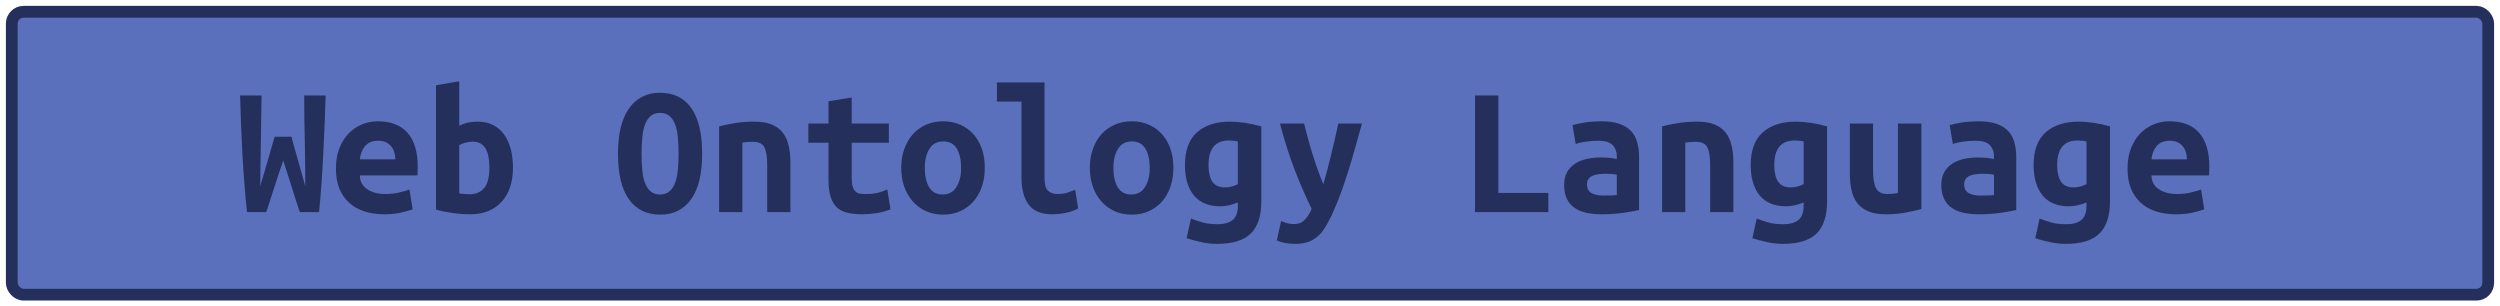 <?xml version="1.0" encoding="UTF-8"?>
<svg height="26" width="212.1" version="1.1" xmlns="http://www.w3.org/2000/svg"><!--Created by Josélio de S. C. Júnior - 2021 - https://github.com/joseliojunior -->
    <rect
        height="24"
        width="210.1"
        rx="1"
        ry="1"
        x="1" y="1"
        fill="#5b70bd"
        stroke="#24305b"
        stroke-width="1" />
    <g transform="translate(0, 8)">
        <path fill="#24305b" d="M23.30 3.60L24.74 3.60Q24.80 3.90 24.93 4.35Q25.06 4.80 25.21 5.34Q25.36 5.89 25.54 6.51Q25.73 7.14 25.90 7.79L25.90 7.79Q25.90 6.96 25.89 6.01Q25.87 5.06 25.86 4.06Q25.84 3.07 25.82 2.06Q25.81 1.04 25.81 0.10L25.81 0.10L27.63 0.10Q27.58 1.31 27.54 2.60Q27.49 3.89 27.42 5.16Q27.36 6.43 27.27 7.66Q27.18 8.90 27.07 10L27.07 10L25.44 10Q25.09 8.99 24.74 7.83Q24.38 6.67 24.03 5.62L24.03 5.62Q23.68 6.62 23.30 7.81Q22.91 8.99 22.59 10L22.59 10L20.96 10Q20.83 8.90 20.74 7.66Q20.64 6.42 20.57 5.14Q20.50 3.87 20.45 2.58Q20.40 1.30 20.37 0.10L20.37 0.10L22.19 0.10Q22.18 1.04 22.16 2.05Q22.14 3.06 22.13 4.06Q22.11 5.06 22.10 6.01Q22.08 6.96 22.08 7.79L22.08 7.79Q22.22 7.28 22.41 6.67Q22.59 6.06 22.76 5.47Q22.93 4.88 23.07 4.38Q23.22 3.89 23.30 3.60L23.30 3.60ZM28.50 6.30L28.50 6.30Q28.50 5.31 28.80 4.56Q29.10 3.81 29.60 3.30Q30.10 2.80 30.74 2.54Q31.38 2.29 32.05 2.29L32.05 2.29Q33.71 2.29 34.58 3.27Q35.44 4.26 35.44 6.14L35.44 6.14Q35.44 6.34 35.43 6.54Q35.42 6.75 35.41 6.88L35.41 6.88L30.53 6.88Q30.53 7.62 31.14 8.04Q31.74 8.46 32.70 8.46L32.70 8.46Q33.30 8.46 33.83 8.34Q34.37 8.21 34.74 8.08L34.74 8.08L35.01 9.76Q34.50 9.94 33.92 10.06Q33.34 10.18 32.62 10.18L32.62 10.18Q31.66 10.18 30.90 9.93Q30.14 9.68 29.61 9.19Q29.07 8.70 28.78 7.98Q28.50 7.26 28.50 6.30ZM30.53 5.52L33.54 5.52Q33.54 5.22 33.46 4.94Q33.38 4.66 33.20 4.43Q33.02 4.21 32.75 4.07Q32.48 3.94 32.08 3.94L32.08 3.94Q31.70 3.94 31.42 4.06Q31.14 4.19 30.95 4.42Q30.77 4.64 30.66 4.93Q30.56 5.22 30.53 5.52L30.53 5.52ZM41.52 6.19L41.52 6.19Q41.52 5.14 41.18 4.58Q40.83 4.02 40.13 4.02L40.13 4.02Q39.81 4.02 39.50 4.10Q39.18 4.19 38.96 4.32L38.96 4.32L38.96 8.40Q39.18 8.45 39.43 8.46Q39.68 8.48 39.86 8.48L39.86 8.48Q40.62 8.48 41.07 7.96Q41.52 7.44 41.52 6.19ZM43.52 6.24L43.52 6.24Q43.52 7.14 43.28 7.86Q43.04 8.59 42.58 9.10Q42.11 9.62 41.44 9.90Q40.77 10.18 39.90 10.18L39.90 10.18Q39.14 10.18 38.34 10.06Q37.54 9.95 36.99 9.78L36.99 9.78L36.99-0.77L38.96-1.10L38.96 2.66Q39.38 2.46 39.76 2.39Q40.14 2.32 40.53 2.32L40.53 2.32Q41.26 2.32 41.82 2.60Q42.38 2.88 42.76 3.40Q43.14 3.92 43.33 4.64Q43.52 5.36 43.52 6.24ZM54.43 5.04L54.43 5.04Q54.43 5.76 54.49 6.39Q54.54 7.02 54.71 7.49Q54.88 7.95 55.18 8.22Q55.49 8.50 56 8.50L56 8.50Q56.50 8.50 56.81 8.22Q57.12 7.95 57.29 7.48Q57.46 7.01 57.51 6.38Q57.57 5.76 57.57 5.04L57.57 5.04Q57.57 4.32 57.51 3.69Q57.46 3.06 57.29 2.59Q57.12 2.13 56.82 1.86Q56.51 1.58 56 1.58L56 1.58Q55.49 1.58 55.18 1.86Q54.88 2.13 54.71 2.60Q54.54 3.07 54.49 3.70Q54.43 4.32 54.43 5.04ZM52.43 5.04L52.43 5.04Q52.43 2.48 53.38 1.18Q54.32-0.13 56-0.13L56-0.13Q57.74-0.13 58.66 1.18Q59.57 2.48 59.57 5.04L59.57 5.04Q59.57 7.60 58.64 8.90Q57.71 10.21 56.02 10.21L56.02 10.21Q54.27 10.21 53.35 8.90Q52.43 7.60 52.43 5.04ZM61.01 10L61.01 2.72Q61.54 2.58 62.31 2.45Q63.09 2.32 64 2.32L64 2.32Q64.90 2.32 65.49 2.57Q66.08 2.82 66.42 3.27Q66.77 3.73 66.91 4.36Q67.06 4.99 67.06 5.76L67.06 5.76L67.06 10L65.09 10L65.09 6.02Q65.09 4.96 64.85 4.50Q64.61 4.03 63.87 4.03L63.87 4.03Q63.65 4.03 63.43 4.05Q63.22 4.06 62.98 4.10L62.98 4.10L62.98 10L61.01 10ZM70.29 7.20L70.29 4.11L68.58 4.11L68.58 2.48L70.29 2.48L70.29 0.59L72.26 0.27L72.26 2.48L75.41 2.48L75.41 4.11L72.26 4.11L72.26 7.15Q72.26 7.57 72.34 7.82Q72.42 8.08 72.56 8.22Q72.70 8.37 72.91 8.42Q73.12 8.46 73.38 8.46L73.38 8.46Q73.65 8.46 73.88 8.45Q74.11 8.43 74.33 8.39Q74.54 8.35 74.78 8.27Q75.01 8.19 75.28 8.06L75.28 8.06L75.55 9.76Q75.01 9.98 74.38 10.08Q73.74 10.18 73.15 10.18L73.15 10.18Q72.46 10.18 71.94 10.06Q71.41 9.95 71.04 9.63Q70.67 9.31 70.48 8.73Q70.29 8.14 70.29 7.20L70.29 7.20ZM83.55 6.22L83.55 6.22Q83.55 7.12 83.30 7.85Q83.04 8.58 82.58 9.10Q82.11 9.63 81.46 9.92Q80.82 10.21 80.02 10.21L80.02 10.21Q79.22 10.21 78.57 9.92Q77.92 9.63 77.45 9.10Q76.98 8.58 76.72 7.85Q76.46 7.12 76.46 6.22L76.46 6.22Q76.46 5.34 76.73 4.62Q76.99 3.89 77.46 3.37Q77.94 2.85 78.59 2.57Q79.25 2.29 80.02 2.29L80.02 2.29Q80.80 2.29 81.45 2.57Q82.10 2.85 82.57 3.37Q83.04 3.89 83.30 4.62Q83.55 5.34 83.55 6.22ZM78.46 6.24L78.46 6.24Q78.46 7.25 78.82 7.87Q79.18 8.50 79.98 8.50L79.98 8.50Q80.75 8.50 81.14 7.87Q81.54 7.25 81.54 6.24L81.54 6.24Q81.54 5.23 81.18 4.62Q80.82 4 80.02 4L80.02 4Q79.25 4 78.86 4.62Q78.46 5.23 78.46 6.24ZM91.22 8.10L91.47 9.68Q91.42 9.71 91.26 9.79Q91.09 9.87 90.82 9.96Q90.54 10.05 90.15 10.11Q89.76 10.18 89.26 10.18L89.26 10.18Q87.90 10.18 87.28 9.37Q86.66 8.56 86.66 7.01L86.66 7.01L86.66 0.62L84.58 0.62L84.58-1.01L88.62-1.01L88.62 7.15Q88.62 7.92 88.93 8.19Q89.23 8.46 89.70 8.46L89.70 8.46Q90.29 8.46 90.69 8.30Q91.09 8.14 91.22 8.10L91.22 8.10ZM99.55 6.22L99.55 6.22Q99.55 7.12 99.30 7.85Q99.04 8.58 98.58 9.10Q98.11 9.63 97.46 9.92Q96.82 10.21 96.02 10.21L96.02 10.21Q95.22 10.21 94.57 9.92Q93.92 9.63 93.45 9.10Q92.98 8.58 92.72 7.85Q92.46 7.12 92.46 6.22L92.46 6.22Q92.46 5.34 92.73 4.62Q92.99 3.89 93.46 3.37Q93.94 2.85 94.59 2.57Q95.25 2.29 96.02 2.29L96.02 2.29Q96.80 2.29 97.45 2.57Q98.10 2.85 98.57 3.37Q99.04 3.89 99.30 4.62Q99.55 5.34 99.55 6.22ZM94.46 6.24L94.46 6.24Q94.46 7.25 94.82 7.87Q95.18 8.50 95.98 8.50L95.98 8.50Q96.75 8.50 97.14 7.87Q97.54 7.25 97.54 6.24L97.54 6.24Q97.54 5.23 97.18 4.62Q96.82 4 96.02 4L96.02 4Q95.25 4 94.86 4.62Q94.46 5.23 94.46 6.24ZM102.53 6L102.53 6Q102.53 6.93 102.86 7.42Q103.20 7.90 103.92 7.90L103.92 7.90Q104.24 7.90 104.52 7.82Q104.80 7.74 105.02 7.62L105.02 7.62L105.02 4Q104.80 3.95 104.62 3.94Q104.45 3.92 104.26 3.92L104.26 3.92Q102.53 3.92 102.53 6ZM107.01 2.72L107.01 9.09Q107.01 10.93 106.12 11.81Q105.23 12.69 103.26 12.69L103.26 12.69Q102.56 12.69 101.91 12.54Q101.26 12.40 100.67 12.21L100.67 12.21L101.04 10.54Q101.50 10.72 102.02 10.87Q102.53 11.02 103.30 11.02L103.30 11.02Q103.81 11.02 104.14 10.90Q104.48 10.78 104.67 10.58Q104.86 10.37 104.94 10.09Q105.02 9.81 105.02 9.49L105.02 9.49L105.02 9.18Q104.61 9.34 104.26 9.42Q103.92 9.50 103.52 9.50L103.52 9.50Q102.05 9.50 101.29 8.58Q100.53 7.65 100.53 6L100.53 6Q100.53 4.14 101.55 3.23Q102.58 2.32 104.34 2.32L104.34 2.32Q105.57 2.32 107.01 2.72L107.01 2.72ZM113.54 2.48L115.55 2.48Q115.25 3.54 114.97 4.55Q114.69 5.57 114.38 6.54Q114.08 7.50 113.74 8.43Q113.39 9.36 112.99 10.24L112.99 10.24Q112.69 10.88 112.39 11.34Q112.10 11.81 111.74 12.10Q111.38 12.40 110.94 12.54Q110.50 12.69 109.90 12.69L109.90 12.69Q109.41 12.69 109 12.61Q108.59 12.53 108.32 12.40L108.32 12.40L108.69 10.75Q109.01 10.90 109.26 10.95Q109.50 11.01 109.79 11.01L109.79 11.01Q110.37 11.01 110.72 10.62Q111.07 10.24 111.28 9.71L111.28 9.71Q110.58 8.30 109.87 6.49Q109.17 4.67 108.59 2.48L108.59 2.48L110.64 2.48Q110.78 3.07 110.97 3.74Q111.15 4.42 111.36 5.09Q111.57 5.76 111.80 6.41Q112.03 7.06 112.27 7.62L112.27 7.62Q112.43 7.06 112.61 6.41Q112.78 5.76 112.94 5.10Q113.10 4.43 113.26 3.76Q113.41 3.09 113.54 2.48L113.54 2.48ZM131.36 8.37L131.36 10L125.14 10L125.14 0.10L127.12 0.10L127.12 8.37L131.36 8.37ZM136.02 8.59L136.02 8.59Q136.34 8.59 136.64 8.58Q136.94 8.58 137.17 8.54L137.17 8.54L137.17 6.82Q136.98 6.78 136.70 6.76Q136.43 6.74 136.21 6.74L136.21 6.74Q135.90 6.74 135.62 6.78Q135.33 6.82 135.11 6.91Q134.90 7.01 134.77 7.18Q134.64 7.36 134.64 7.65L134.64 7.65Q134.64 8.16 135.02 8.38Q135.41 8.59 136.02 8.59ZM135.84 2.29L135.84 2.29Q136.77 2.29 137.38 2.50Q138 2.72 138.37 3.11Q138.74 3.50 138.90 4.07Q139.06 4.64 139.06 5.34L139.06 5.34L139.06 9.82Q138.62 9.92 137.78 10.05Q136.93 10.18 135.87 10.18L135.87 10.18Q135.15 10.18 134.57 10.05Q133.98 9.92 133.57 9.62Q133.15 9.33 132.93 8.86Q132.70 8.38 132.70 7.70L132.70 7.70Q132.70 7.04 132.96 6.59Q133.22 6.14 133.65 5.87Q134.08 5.60 134.64 5.48Q135.20 5.36 135.81 5.36L135.81 5.36Q136.58 5.36 137.17 5.49L137.17 5.49L137.17 5.25Q137.17 4.69 136.82 4.31Q136.46 3.94 135.60 3.94L135.60 3.94Q135.04 3.94 134.52 4.02Q134 4.10 133.68 4.21L133.68 4.21L133.41 2.62Q133.78 2.50 134.45 2.39Q135.12 2.29 135.84 2.29ZM141.01 10L141.01 2.72Q141.54 2.58 142.31 2.45Q143.09 2.32 144 2.32L144 2.32Q144.90 2.32 145.49 2.57Q146.08 2.82 146.42 3.27Q146.77 3.73 146.91 4.36Q147.06 4.99 147.06 5.76L147.06 5.76L147.06 10L145.09 10L145.09 6.02Q145.09 4.96 144.85 4.50Q144.61 4.03 143.87 4.03L143.87 4.03Q143.65 4.03 143.43 4.05Q143.22 4.06 142.98 4.10L142.98 4.10L142.98 10L141.01 10ZM150.53 6L150.53 6Q150.53 6.93 150.86 7.42Q151.20 7.90 151.92 7.90L151.92 7.90Q152.24 7.90 152.52 7.82Q152.80 7.74 153.02 7.62L153.02 7.62L153.02 4Q152.80 3.95 152.62 3.94Q152.45 3.92 152.26 3.92L152.26 3.92Q150.53 3.92 150.53 6ZM155.01 2.72L155.01 9.09Q155.01 10.93 154.12 11.81Q153.23 12.69 151.26 12.69L151.26 12.69Q150.56 12.69 149.91 12.54Q149.26 12.40 148.67 12.21L148.67 12.21L149.04 10.54Q149.50 10.72 150.02 10.87Q150.53 11.02 151.30 11.02L151.30 11.02Q151.81 11.02 152.14 10.90Q152.48 10.78 152.67 10.58Q152.86 10.37 152.94 10.09Q153.02 9.81 153.02 9.49L153.02 9.49L153.02 9.18Q152.61 9.34 152.26 9.42Q151.92 9.50 151.52 9.50L151.52 9.50Q150.05 9.50 149.29 8.58Q148.53 7.65 148.53 6L148.53 6Q148.53 4.14 149.55 3.23Q150.58 2.32 152.34 2.32L152.34 2.32Q153.57 2.32 155.01 2.72L155.01 2.72ZM163.01 2.48L163.01 9.74Q162.46 9.89 161.69 10.03Q160.91 10.18 160 10.18L160 10.18Q159.07 10.18 158.48 9.92Q157.89 9.66 157.54 9.19Q157.20 8.72 157.07 8.08Q156.94 7.44 156.94 6.67L156.94 6.67L156.94 2.48L158.91 2.48L158.91 6.42Q158.91 7.46 159.16 7.96Q159.41 8.46 160.13 8.46L160.13 8.46Q160.58 8.46 161.02 8.38L161.02 8.38L161.02 2.48L163.01 2.48ZM168.02 8.59L168.02 8.59Q168.34 8.59 168.64 8.58Q168.94 8.58 169.17 8.54L169.17 8.54L169.17 6.82Q168.98 6.78 168.70 6.76Q168.43 6.74 168.21 6.74L168.21 6.74Q167.90 6.74 167.62 6.78Q167.33 6.82 167.11 6.91Q166.90 7.01 166.77 7.18Q166.64 7.36 166.64 7.65L166.64 7.65Q166.64 8.16 167.02 8.38Q167.41 8.59 168.02 8.59ZM167.84 2.29L167.84 2.29Q168.77 2.29 169.38 2.50Q170 2.72 170.37 3.11Q170.74 3.50 170.90 4.07Q171.06 4.64 171.06 5.34L171.06 5.34L171.06 9.82Q170.62 9.92 169.78 10.05Q168.93 10.18 167.87 10.18L167.87 10.18Q167.15 10.18 166.57 10.05Q165.98 9.92 165.57 9.62Q165.15 9.33 164.93 8.86Q164.70 8.38 164.70 7.70L164.70 7.70Q164.70 7.04 164.96 6.59Q165.22 6.14 165.65 5.87Q166.08 5.60 166.64 5.48Q167.20 5.36 167.81 5.36L167.81 5.36Q168.58 5.36 169.17 5.49L169.17 5.49L169.17 5.25Q169.17 4.69 168.82 4.31Q168.46 3.94 167.60 3.94L167.60 3.94Q167.04 3.94 166.52 4.02Q166 4.10 165.68 4.21L165.68 4.21L165.41 2.62Q165.78 2.50 166.45 2.39Q167.12 2.29 167.84 2.29ZM174.53 6L174.53 6Q174.53 6.93 174.86 7.42Q175.20 7.90 175.92 7.90L175.92 7.90Q176.24 7.90 176.52 7.82Q176.80 7.74 177.02 7.62L177.02 7.62L177.02 4Q176.80 3.95 176.62 3.94Q176.45 3.92 176.26 3.92L176.26 3.92Q174.53 3.92 174.53 6ZM179.01 2.72L179.01 9.09Q179.01 10.93 178.12 11.81Q177.23 12.69 175.26 12.69L175.26 12.69Q174.56 12.69 173.91 12.54Q173.26 12.40 172.67 12.21L172.67 12.21L173.04 10.54Q173.50 10.72 174.02 10.87Q174.53 11.02 175.30 11.02L175.30 11.02Q175.81 11.02 176.14 10.90Q176.48 10.78 176.67 10.58Q176.86 10.37 176.94 10.09Q177.02 9.81 177.02 9.49L177.02 9.49L177.02 9.18Q176.61 9.34 176.26 9.42Q175.92 9.50 175.52 9.50L175.52 9.50Q174.05 9.50 173.29 8.58Q172.53 7.65 172.53 6L172.53 6Q172.53 4.14 173.55 3.23Q174.58 2.32 176.34 2.32L176.34 2.32Q177.57 2.32 179.01 2.72L179.01 2.72ZM180.50 6.30L180.50 6.30Q180.50 5.31 180.80 4.56Q181.10 3.81 181.60 3.30Q182.10 2.80 182.74 2.54Q183.38 2.29 184.05 2.29L184.05 2.29Q185.71 2.29 186.58 3.27Q187.44 4.26 187.44 6.14L187.44 6.14Q187.44 6.34 187.43 6.54Q187.42 6.75 187.41 6.88L187.41 6.88L182.53 6.88Q182.53 7.62 183.14 8.04Q183.74 8.46 184.70 8.46L184.70 8.46Q185.30 8.46 185.83 8.34Q186.37 8.21 186.74 8.08L186.74 8.08L187.01 9.76Q186.50 9.94 185.92 10.06Q185.34 10.18 184.62 10.18L184.62 10.18Q183.66 10.18 182.90 9.93Q182.14 9.68 181.61 9.19Q181.07 8.70 180.78 7.98Q180.50 7.26 180.50 6.30ZM182.53 5.52L185.54 5.52Q185.54 5.22 185.46 4.94Q185.38 4.66 185.20 4.43Q185.02 4.21 184.75 4.07Q184.48 3.94 184.08 3.94L184.08 3.94Q183.70 3.94 183.42 4.06Q183.14 4.19 182.95 4.42Q182.77 4.64 182.66 4.93Q182.56 5.22 182.53 5.52L182.53 5.52Z"/>
    </g>
</svg>
